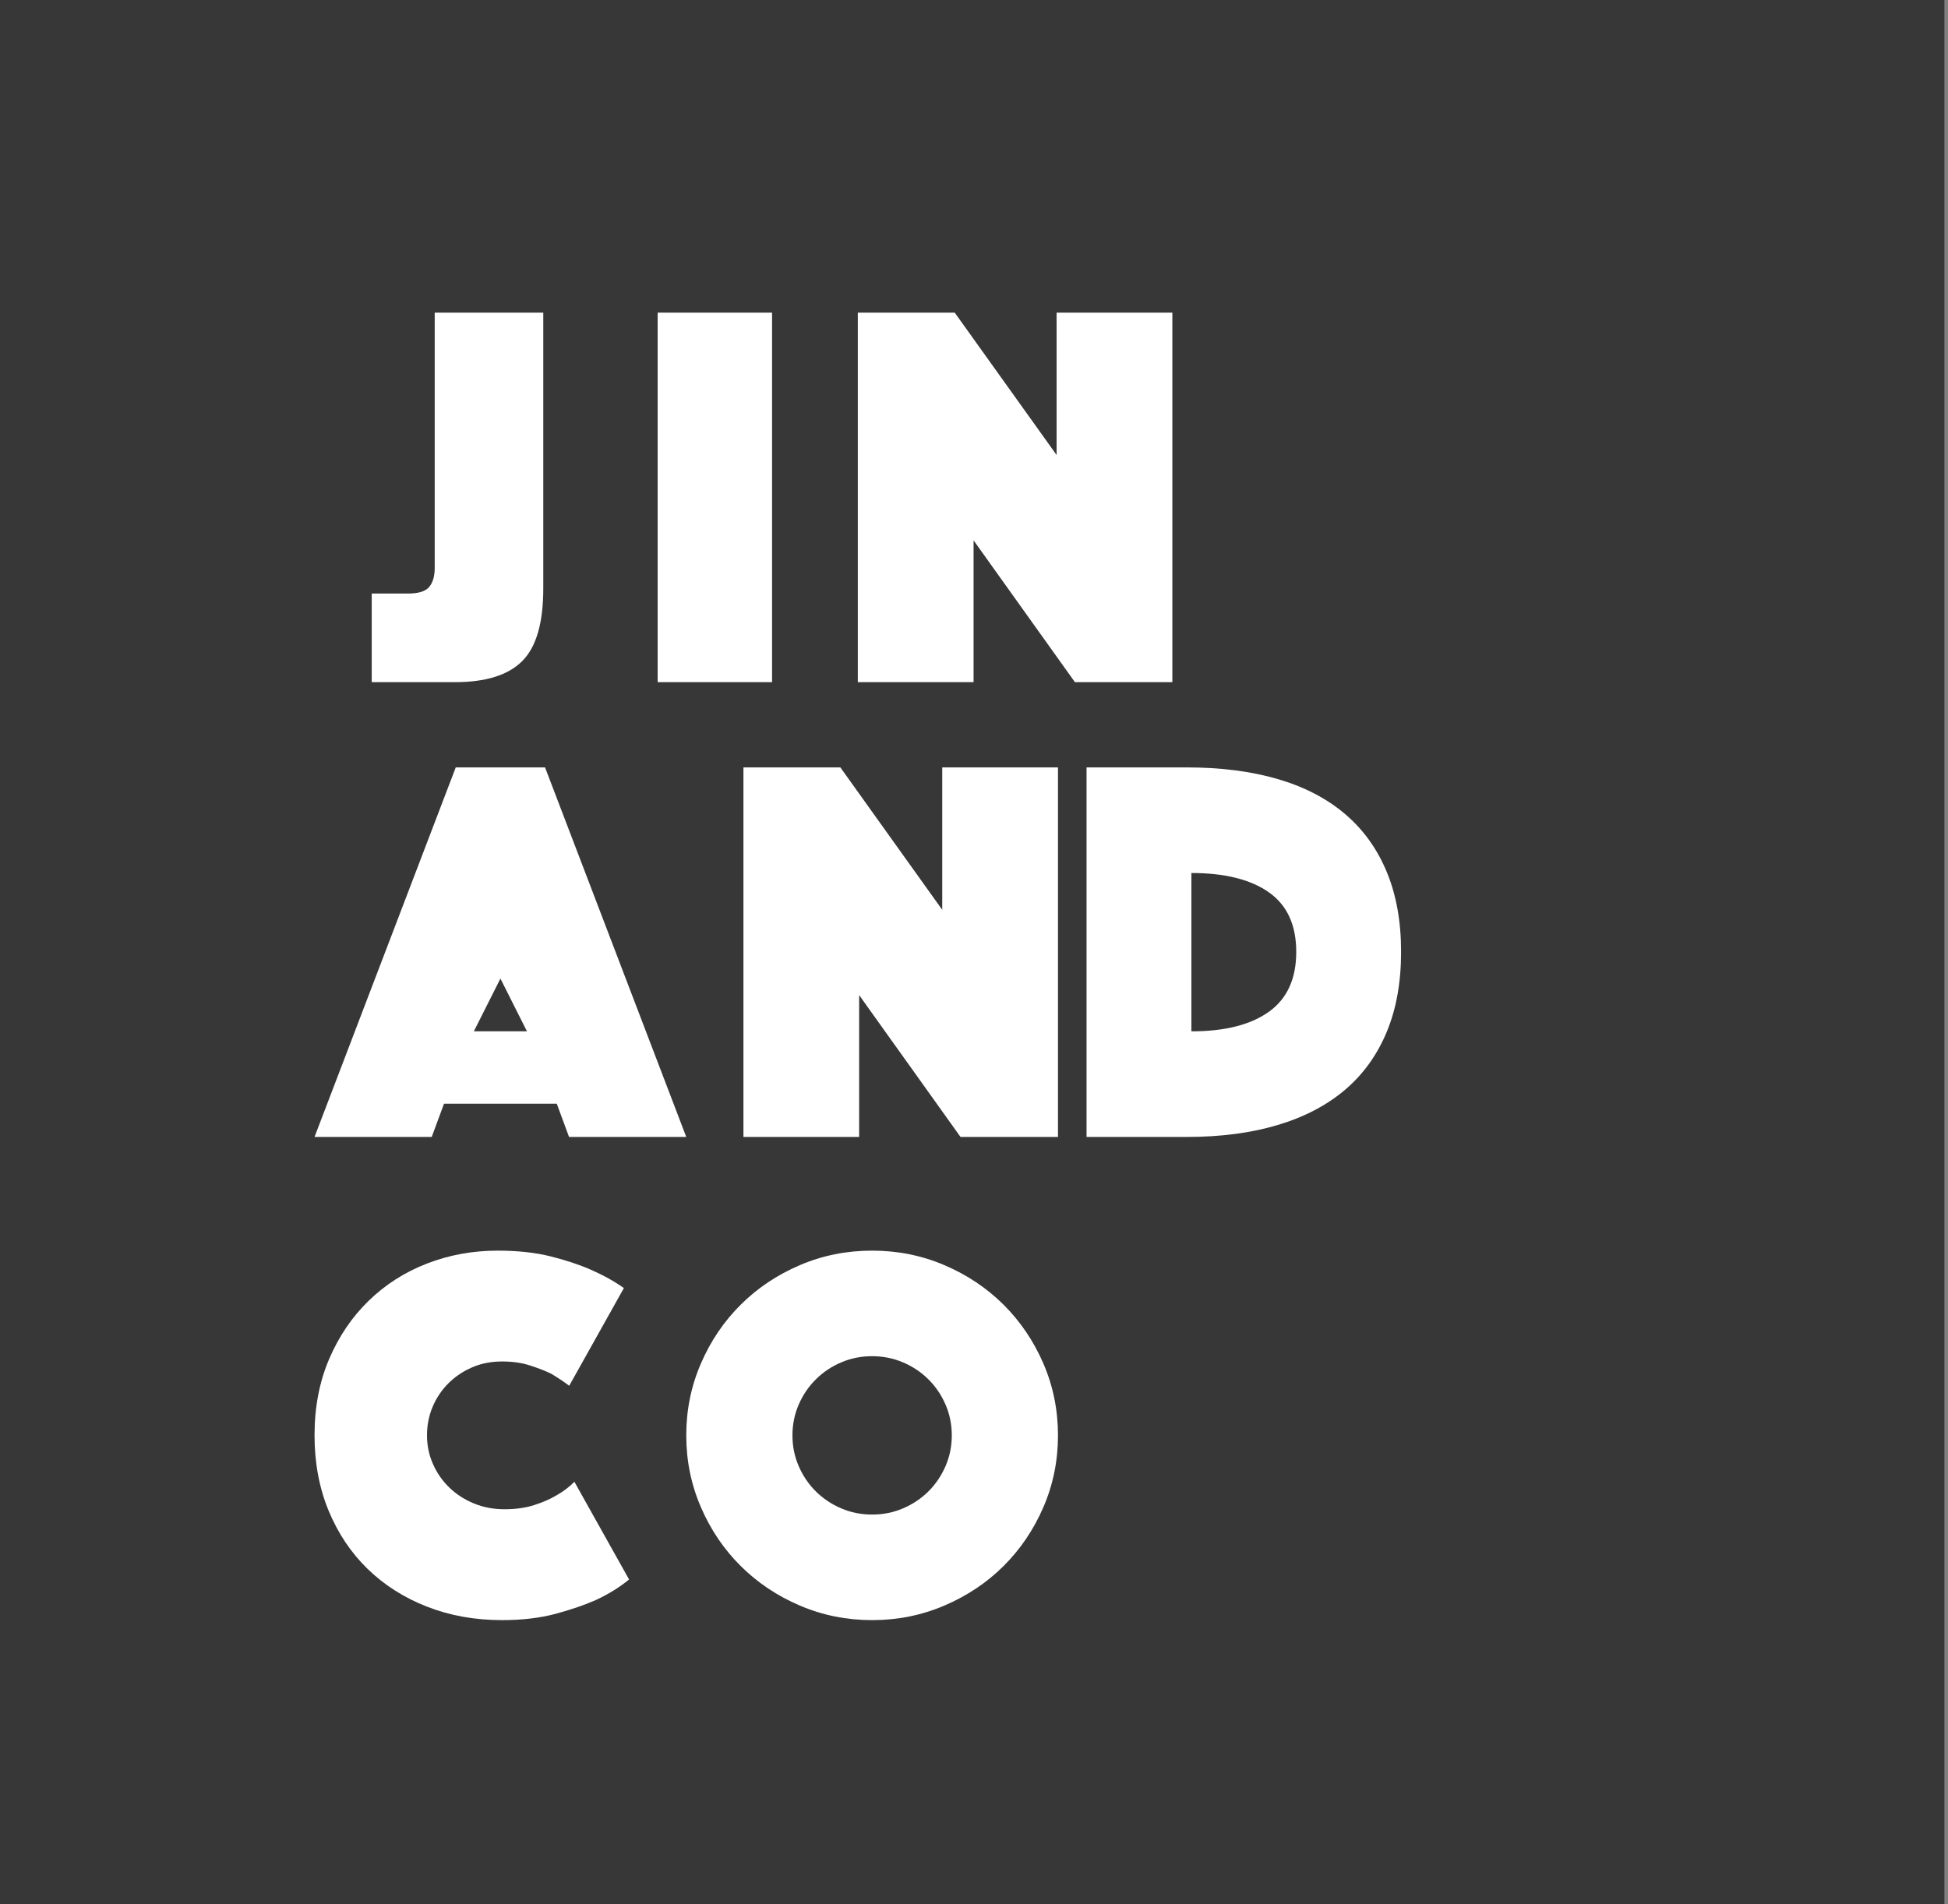 <?xml version="1.0" encoding="UTF-8"?>
<svg width="45px" height="44px" viewBox="0 0 45 44" version="1.1" xmlns="http://www.w3.org/2000/svg" xmlns:xlink="http://www.w3.org/1999/xlink">
    <rect x="0" y="0" width="45" height="44" fill="#808080" stroke="none"/>
    <!-- Generator: Sketch 50 (54983) - http://www.bohemiancoding.com/sketch -->
    <title>Jin &amp; Co. Logo</title>
    <desc>Created with Sketch.</desc>
    <defs></defs>
    <g id="Page-1" stroke="none" stroke-width="1" fill="none" fill-rule="evenodd">
        <g id="donna-venter-home-02" transform="translate(-1452, -1087)">
            <g id="Jin-&amp;-Co.-Logo" transform="translate(1452, 1087)">
                <rect id="Rectangle-path" fill="#373737" x="0" y="0" width="44.917" height="44"></rect>
                <path d="M8.587,13.714 L9.423,13.714 C9.668,13.714 9.832,13.662 9.916,13.56 C10,13.457 10.042,13.312 10.042,13.125 L10.042,7.224 L12.55,7.224 L12.55,13.598 C12.55,14.392 12.388,14.951 12.063,15.275 C11.739,15.599 11.221,15.761 10.511,15.761 L8.587,15.761 L8.587,13.714 L8.587,13.714 Z" id="Shape" fill="#FFFFFF"></path>
                <polygon id="Shape" fill="#FFFFFF" points="15.192 7.224 17.835 7.224 17.835 15.761 15.192 15.761"></polygon>
                <polygon id="Shape" fill="#FFFFFF" points="19.816 7.224 22.055 7.224 24.408 10.513 24.408 7.224 27.082 7.224 27.082 15.761 24.831 15.761 22.49 12.485 22.49 15.761 19.816 15.761"></polygon>
                <path d="M10.528,17.731 L12.591,17.731 L15.853,26.269 L13.145,26.269 L12.862,25.501 L10.257,25.501 L9.973,26.269 L7.266,26.269 L10.528,17.731 L10.528,17.731 Z M12.173,23.829 L11.56,22.61 L10.946,23.829 L12.173,23.829 L12.173,23.829 Z" id="Shape" fill="#FFFFFF"></path>
                <polygon id="Shape" fill="#FFFFFF" points="17.174 17.731 19.413 17.731 21.766 21.021 21.766 17.731 24.44 17.731 24.44 26.269 22.188 26.269 19.847 22.992 19.847 26.269 17.174 26.269"></polygon>
                <path d="M25.1,26.269 L25.1,17.731 L27.418,17.731 C28.203,17.731 28.903,17.821 29.516,18 C30.13,18.179 30.648,18.448 31.07,18.807 C31.492,19.165 31.813,19.611 32.034,20.144 C32.256,20.678 32.366,21.294 32.366,21.993 C32.366,22.693 32.256,23.31 32.034,23.843 C31.813,24.376 31.492,24.822 31.07,25.181 C30.648,25.539 30.13,25.81 29.516,25.993 C28.903,26.177 28.203,26.269 27.418,26.269 L25.1,26.269 L25.1,26.269 Z M27.522,23.829 C28.294,23.829 28.89,23.679 29.312,23.377 C29.734,23.075 29.944,22.614 29.944,21.994 C29.944,21.373 29.734,20.915 29.312,20.617 C28.89,20.32 28.294,20.171 27.522,20.171 L27.522,23.829 L27.522,23.829 Z" id="Shape" fill="#FFFFFF"></path>
                <path d="M7.266,33.164 C7.266,32.514 7.378,31.927 7.603,31.402 C7.827,30.877 8.132,30.428 8.517,30.054 C8.902,29.68 9.351,29.393 9.864,29.194 C10.377,28.995 10.923,28.896 11.5,28.896 C11.958,28.896 12.364,28.94 12.721,29.029 C13.078,29.119 13.385,29.221 13.642,29.334 C13.939,29.464 14.195,29.607 14.412,29.761 L13.149,32.018 C13.02,31.92 12.879,31.827 12.728,31.737 C12.591,31.672 12.428,31.609 12.24,31.548 C12.052,31.487 11.837,31.457 11.597,31.457 C11.348,31.457 11.119,31.501 10.911,31.591 C10.702,31.68 10.52,31.802 10.363,31.957 C10.207,32.111 10.085,32.292 9.996,32.499 C9.908,32.707 9.864,32.928 9.864,33.164 C9.864,33.4 9.91,33.621 10.003,33.828 C10.094,34.036 10.221,34.217 10.381,34.371 C10.542,34.526 10.73,34.648 10.947,34.737 C11.163,34.827 11.4,34.871 11.657,34.871 C11.913,34.871 12.142,34.839 12.343,34.774 C12.543,34.709 12.711,34.636 12.848,34.554 C13.008,34.465 13.148,34.359 13.269,34.237 L14.532,36.494 C14.315,36.672 14.059,36.832 13.762,36.97 C13.505,37.083 13.196,37.189 12.836,37.287 C12.475,37.384 12.061,37.433 11.597,37.433 C10.971,37.433 10.394,37.329 9.864,37.122 C9.335,36.915 8.877,36.624 8.492,36.25 C8.108,35.876 7.807,35.427 7.59,34.902 C7.374,34.378 7.266,33.799 7.266,33.164 L7.266,33.164 Z" id="Shape" fill="#FFFFFF"></path>
                <path d="M16.191,31.505 C16.415,30.985 16.722,30.532 17.111,30.145 C17.499,29.759 17.955,29.454 18.478,29.231 C19.001,29.007 19.558,28.896 20.146,28.896 C20.736,28.896 21.291,29.007 21.815,29.231 C22.338,29.454 22.794,29.759 23.183,30.145 C23.571,30.532 23.878,30.985 24.103,31.505 C24.328,32.026 24.44,32.579 24.44,33.164 C24.44,33.75 24.328,34.303 24.103,34.823 C23.878,35.343 23.571,35.797 23.183,36.183 C22.795,36.569 22.338,36.874 21.815,37.097 C21.291,37.321 20.736,37.433 20.146,37.433 C19.558,37.433 19.001,37.321 18.478,37.097 C17.955,36.874 17.499,36.569 17.111,36.183 C16.722,35.797 16.415,35.343 16.191,34.823 C15.966,34.303 15.853,33.75 15.853,33.164 C15.853,32.579 15.965,32.026 16.191,31.505 Z M18.451,33.876 C18.548,34.099 18.679,34.293 18.846,34.458 C19.012,34.623 19.207,34.754 19.43,34.85 C19.653,34.946 19.892,34.994 20.146,34.994 C20.4,34.994 20.639,34.946 20.863,34.85 C21.086,34.754 21.281,34.623 21.448,34.458 C21.614,34.293 21.745,34.098 21.842,33.876 C21.938,33.654 21.987,33.417 21.987,33.164 C21.987,32.911 21.938,32.674 21.842,32.452 C21.745,32.229 21.614,32.036 21.448,31.871 C21.281,31.705 21.086,31.574 20.863,31.479 C20.639,31.383 20.4,31.335 20.146,31.335 C19.892,31.335 19.653,31.383 19.43,31.479 C19.207,31.574 19.012,31.705 18.846,31.871 C18.679,32.036 18.547,32.23 18.451,32.452 C18.355,32.674 18.306,32.912 18.306,33.164 C18.306,33.417 18.355,33.654 18.451,33.876 Z" id="Shape" fill="#FFFFFF"></path>
            </g>
        </g>
    </g>
</svg>